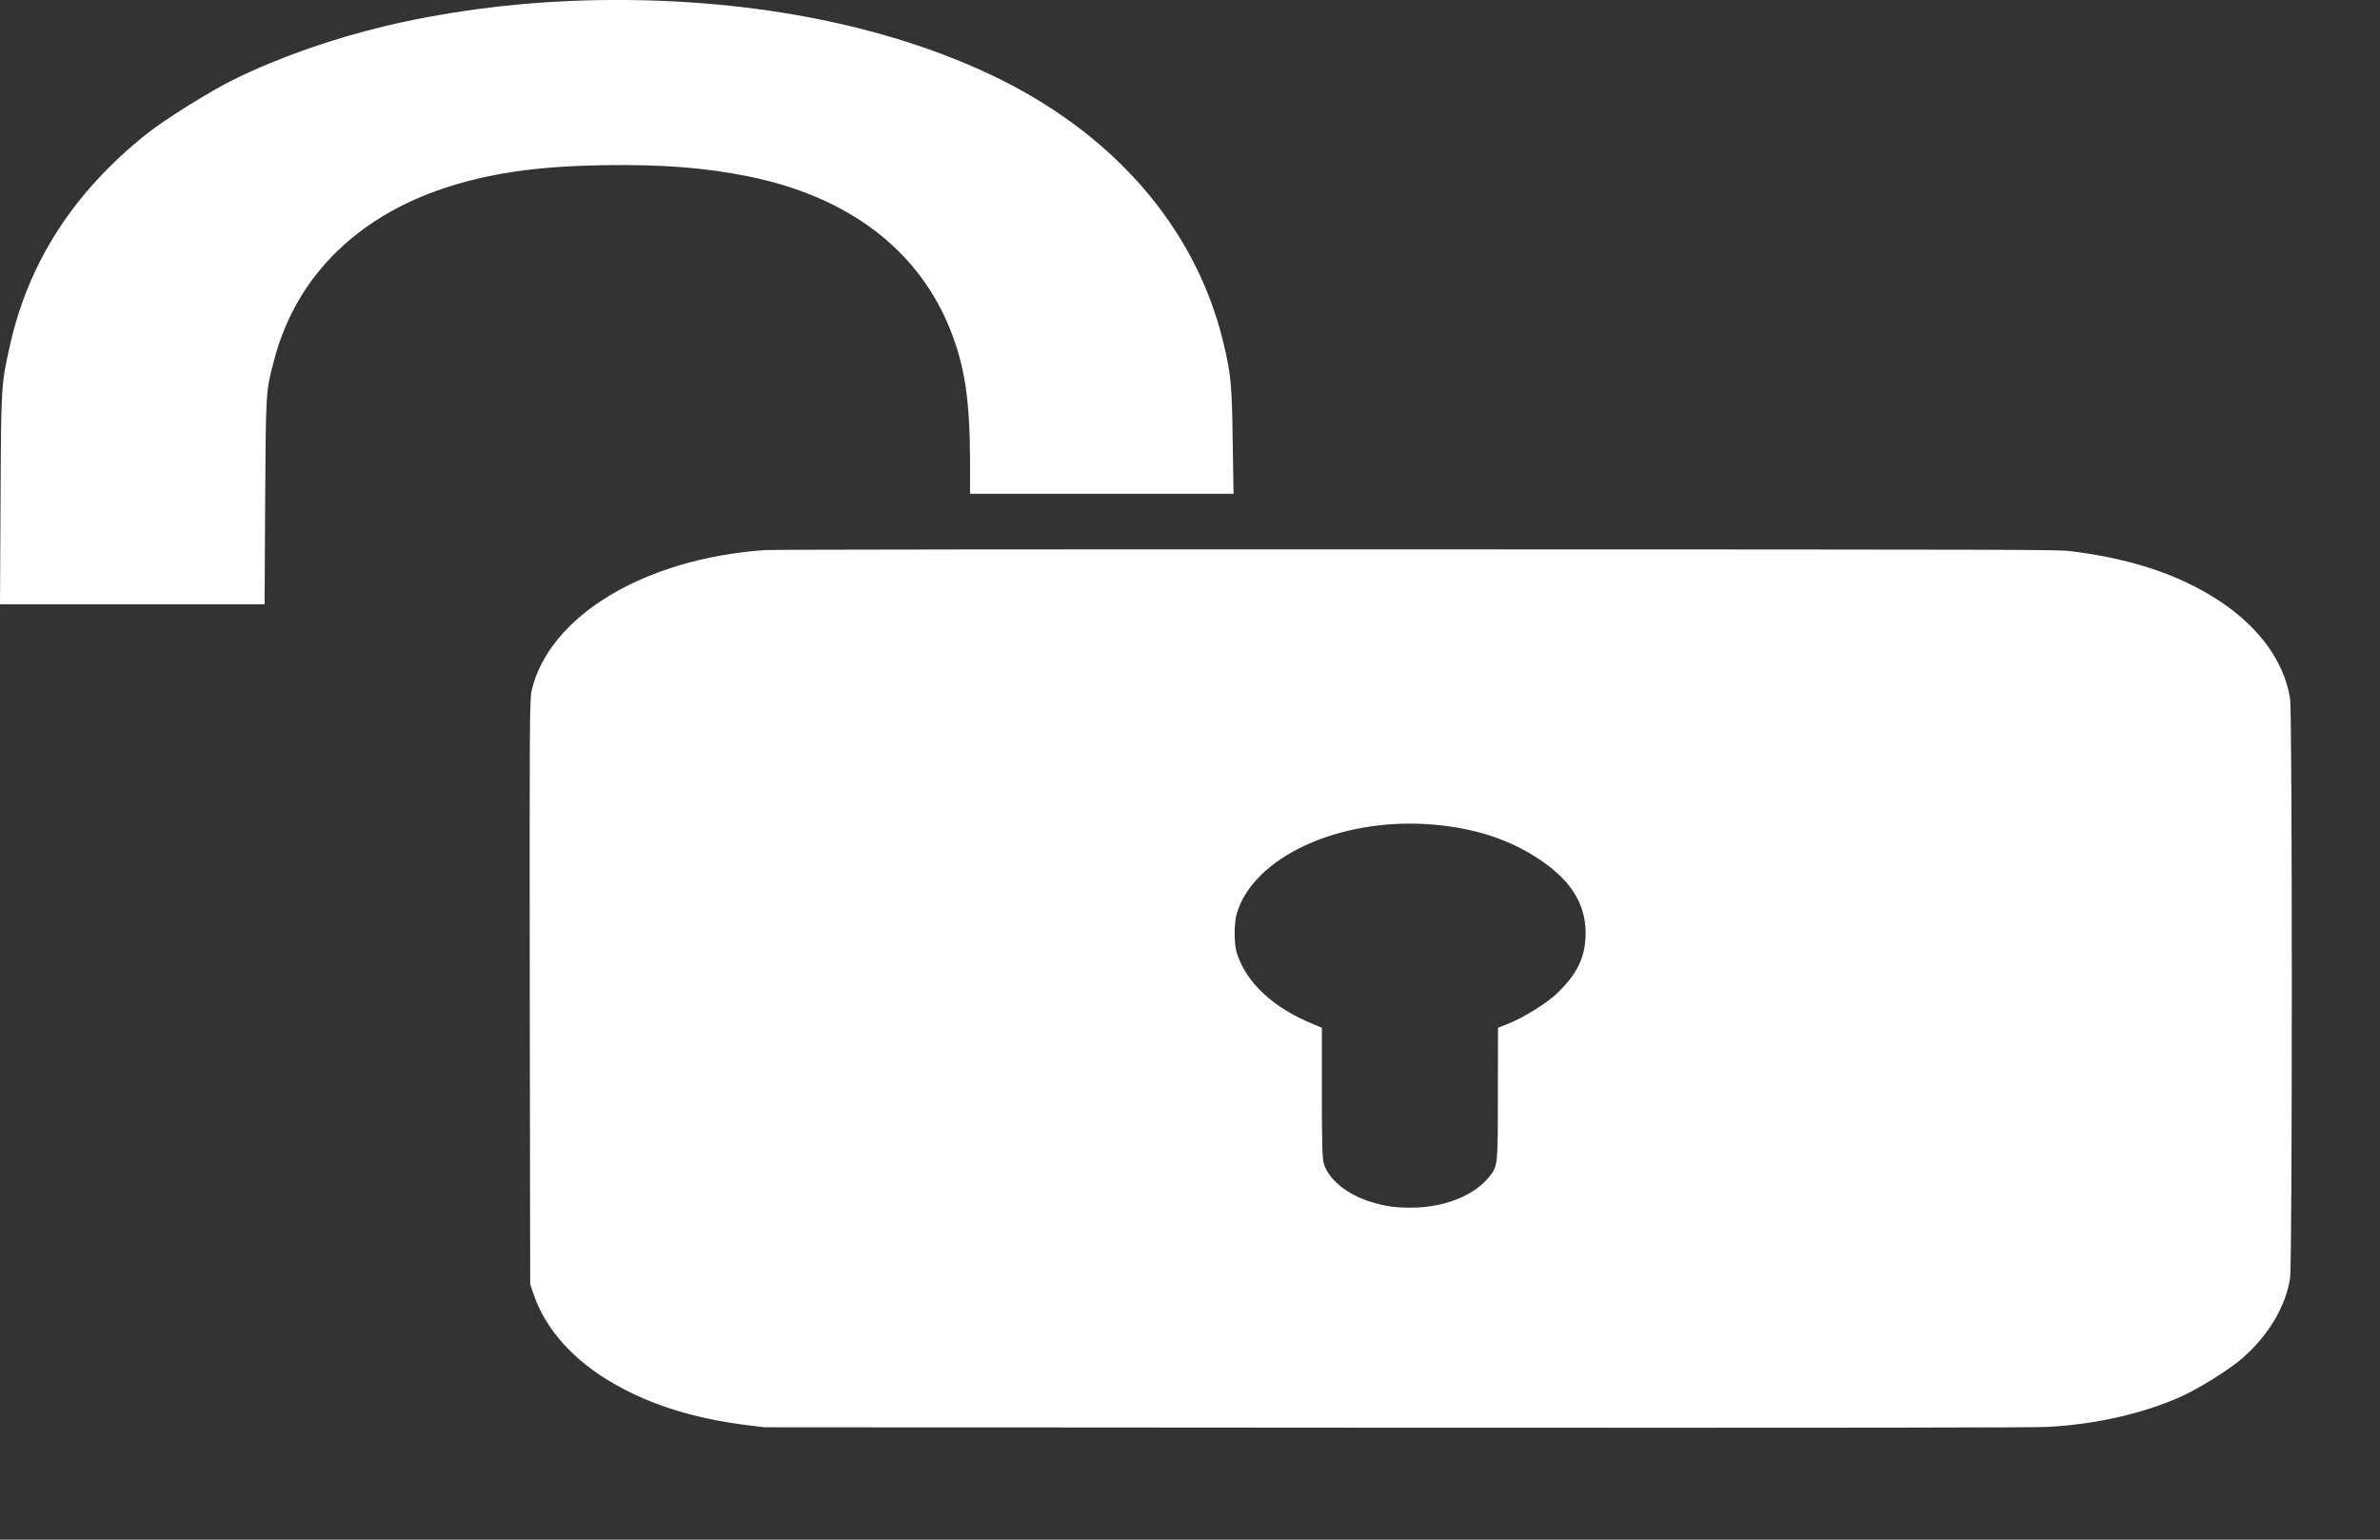 <svg width="17" height="11" viewBox="0 0 17 11" fill="none" xmlns="http://www.w3.org/2000/svg">
<rect x="0" y="0" width="17" height="11" fill="#333333" stroke="none"/>
<path d="M4.067 0.007C3.623 0.026 3.163 0.088 2.753 0.186C2.367 0.278 1.987 0.412 1.666 0.57C1.498 0.653 1.168 0.859 1.042 0.961C0.523 1.377 0.201 1.878 0.07 2.473C0.009 2.743 0.008 2.752 0.004 3.565L0 4.317H0.945H1.89L1.894 3.584C1.899 2.79 1.898 2.796 1.96 2.565C2.12 1.964 2.569 1.527 3.236 1.324C3.545 1.23 3.869 1.187 4.317 1.18C4.731 1.174 5.038 1.198 5.345 1.26C6.061 1.405 6.562 1.786 6.789 2.359C6.892 2.62 6.928 2.859 6.929 3.302V3.528H7.87H8.811L8.805 3.15C8.8 2.751 8.793 2.671 8.735 2.434C8.535 1.618 7.944 0.942 7.069 0.53C6.247 0.144 5.192 -0.04 4.067 0.007Z" fill="white"/>
<path d="M5.464 3.93C4.602 3.99 3.921 4.402 3.797 4.935C3.783 4.999 3.782 5.218 3.784 7.091L3.787 9.175L3.811 9.245C3.897 9.499 4.097 9.721 4.387 9.887C4.657 10.041 4.968 10.137 5.345 10.183L5.459 10.197L9.982 10.2C13.234 10.201 14.542 10.2 14.635 10.194C14.971 10.175 15.299 10.101 15.57 9.982C15.698 9.926 15.929 9.782 16.019 9.702C16.206 9.537 16.327 9.333 16.358 9.13C16.374 9.03 16.374 5.091 16.358 4.993C16.298 4.616 15.971 4.289 15.456 4.093C15.265 4.021 15.038 3.968 14.791 3.938C14.695 3.926 14.528 3.926 10.117 3.925C7.601 3.924 5.507 3.926 5.464 3.93ZM10.221 5.89C10.507 5.912 10.749 5.986 10.954 6.113C11.209 6.27 11.327 6.448 11.326 6.67C11.325 6.839 11.263 6.966 11.111 7.107C11.041 7.171 10.88 7.271 10.78 7.311L10.7 7.343L10.699 7.816C10.699 8.334 10.699 8.331 10.635 8.41C10.527 8.544 10.312 8.628 10.078 8.628C9.964 8.628 9.9 8.619 9.796 8.588C9.629 8.538 9.496 8.433 9.458 8.32C9.445 8.283 9.442 8.192 9.442 7.809V7.343L9.378 7.316C9.092 7.199 8.899 7.018 8.834 6.807C8.814 6.739 8.814 6.603 8.833 6.531C8.949 6.124 9.565 5.84 10.221 5.89Z" fill="white"/>
</svg>
